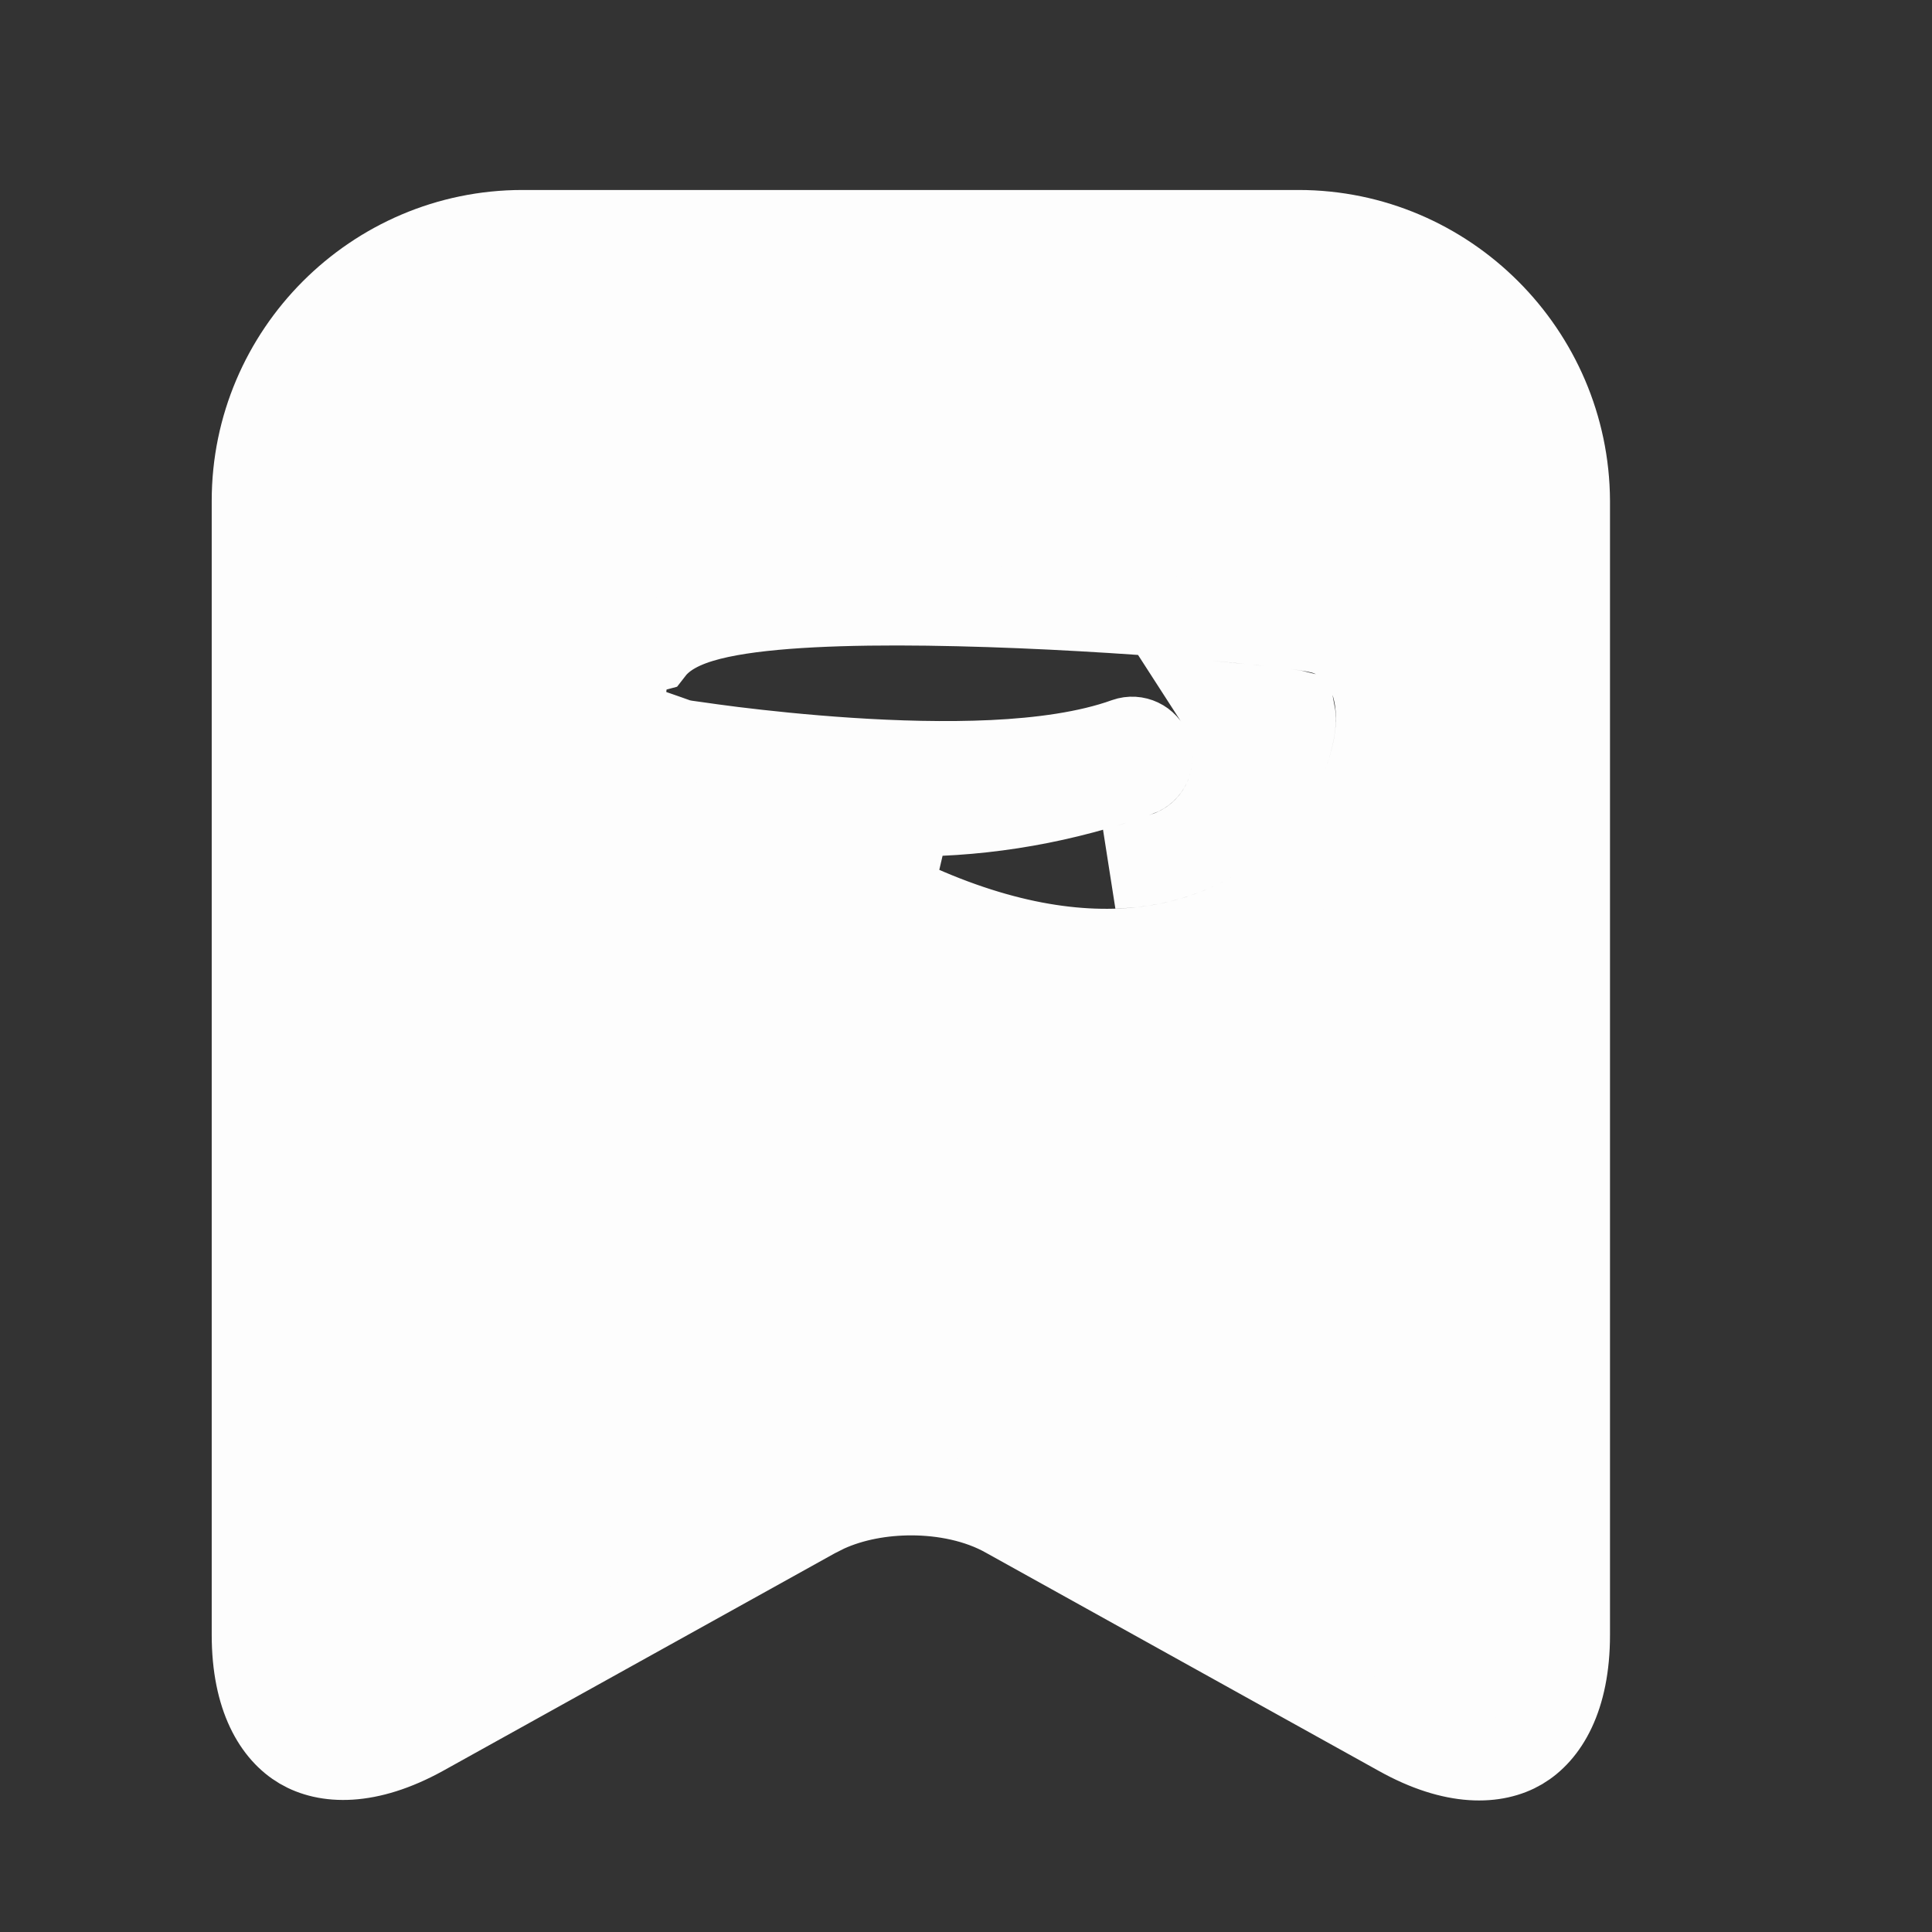 <svg width="24" height="24" viewBox="0 0 24 24" fill="none" xmlns="http://www.w3.org/2000/svg">
<rect x="0" y="0" width="24" height="24" fill="#333333" stroke="none"/>
<path d="M6.49 2.86H16.13C17.983 2.86 19.491 4.375 19.5 6.222V20.31C19.5 21.106 19.22 21.546 18.903 21.733C18.587 21.919 18.067 21.95 17.373 21.563L12.493 18.853C12.145 18.656 11.718 18.573 11.319 18.573C10.967 18.573 10.595 18.637 10.272 18.785L10.137 18.853L5.259 21.562C4.565 21.944 4.045 21.912 3.727 21.725C3.409 21.538 3.13 21.099 3.13 20.31V6.22C3.13 4.376 4.637 2.86 6.49 2.86ZM11.904 7.528C10.892 7.504 9.889 7.52 9.197 7.626C9.022 7.653 8.856 7.687 8.709 7.732C8.568 7.775 8.414 7.837 8.283 7.933C8.229 7.973 8.17 8.025 8.119 8.091C8.055 8.108 7.974 8.132 7.913 8.166C7.75 8.369 7.747 8.766 7.821 8.889C7.856 8.927 7.912 8.975 7.932 8.989C7.943 8.996 7.962 9.007 7.97 9.011C7.984 9.019 7.995 9.024 7.999 9.026C8.009 9.03 8.017 9.034 8.019 9.035C8.031 9.04 8.044 9.045 8.046 9.045C8.058 9.05 8.079 9.057 8.108 9.067C8.15 9.082 8.215 9.104 8.303 9.135C8.334 9.146 8.367 9.158 8.401 9.17L8.445 9.186L8.491 9.194H8.492H8.495C8.497 9.194 8.5 9.195 8.504 9.196C8.512 9.197 8.522 9.199 8.536 9.201C8.564 9.205 8.606 9.211 8.658 9.218C8.764 9.233 8.915 9.255 9.102 9.278C9.474 9.324 9.988 9.379 10.554 9.416C11.119 9.453 11.744 9.472 12.336 9.444C12.92 9.416 13.507 9.339 13.979 9.169C14.112 9.122 14.254 9.192 14.3 9.319C14.348 9.452 14.278 9.593 14.152 9.639H14.15C13.234 9.97 12.271 10.14 11.31 10.14L11.089 11.088C12.278 11.675 13.309 11.861 14.18 11.766C15.054 11.671 15.733 11.295 16.214 10.818C16.687 10.347 16.972 9.773 17.063 9.263C17.108 9.01 17.11 8.743 17.036 8.502C16.96 8.255 16.788 8.001 16.48 7.889H16.479C16.4 7.861 16.294 7.844 16.223 7.833C16.132 7.82 16.015 7.804 15.879 7.789C15.607 7.757 15.244 7.722 14.826 7.687C13.992 7.618 12.926 7.552 11.904 7.528ZM15.107 8.715C15.362 8.739 15.585 8.761 15.764 8.782C15.893 8.797 15.997 8.81 16.071 8.822C16.075 8.822 16.079 8.822 16.083 8.823C16.093 8.874 16.101 8.962 16.078 9.088C16.025 9.386 15.844 9.776 15.509 10.109C15.181 10.435 14.708 10.703 14.071 10.772C13.996 10.78 13.918 10.784 13.837 10.787C13.926 10.762 14.015 10.738 14.104 10.71L14.489 10.581C15.142 10.346 15.473 9.628 15.24 8.981C15.206 8.885 15.16 8.797 15.107 8.715Z" fill="#FDFDFD" stroke="#FDFDFD"/>
</svg>
